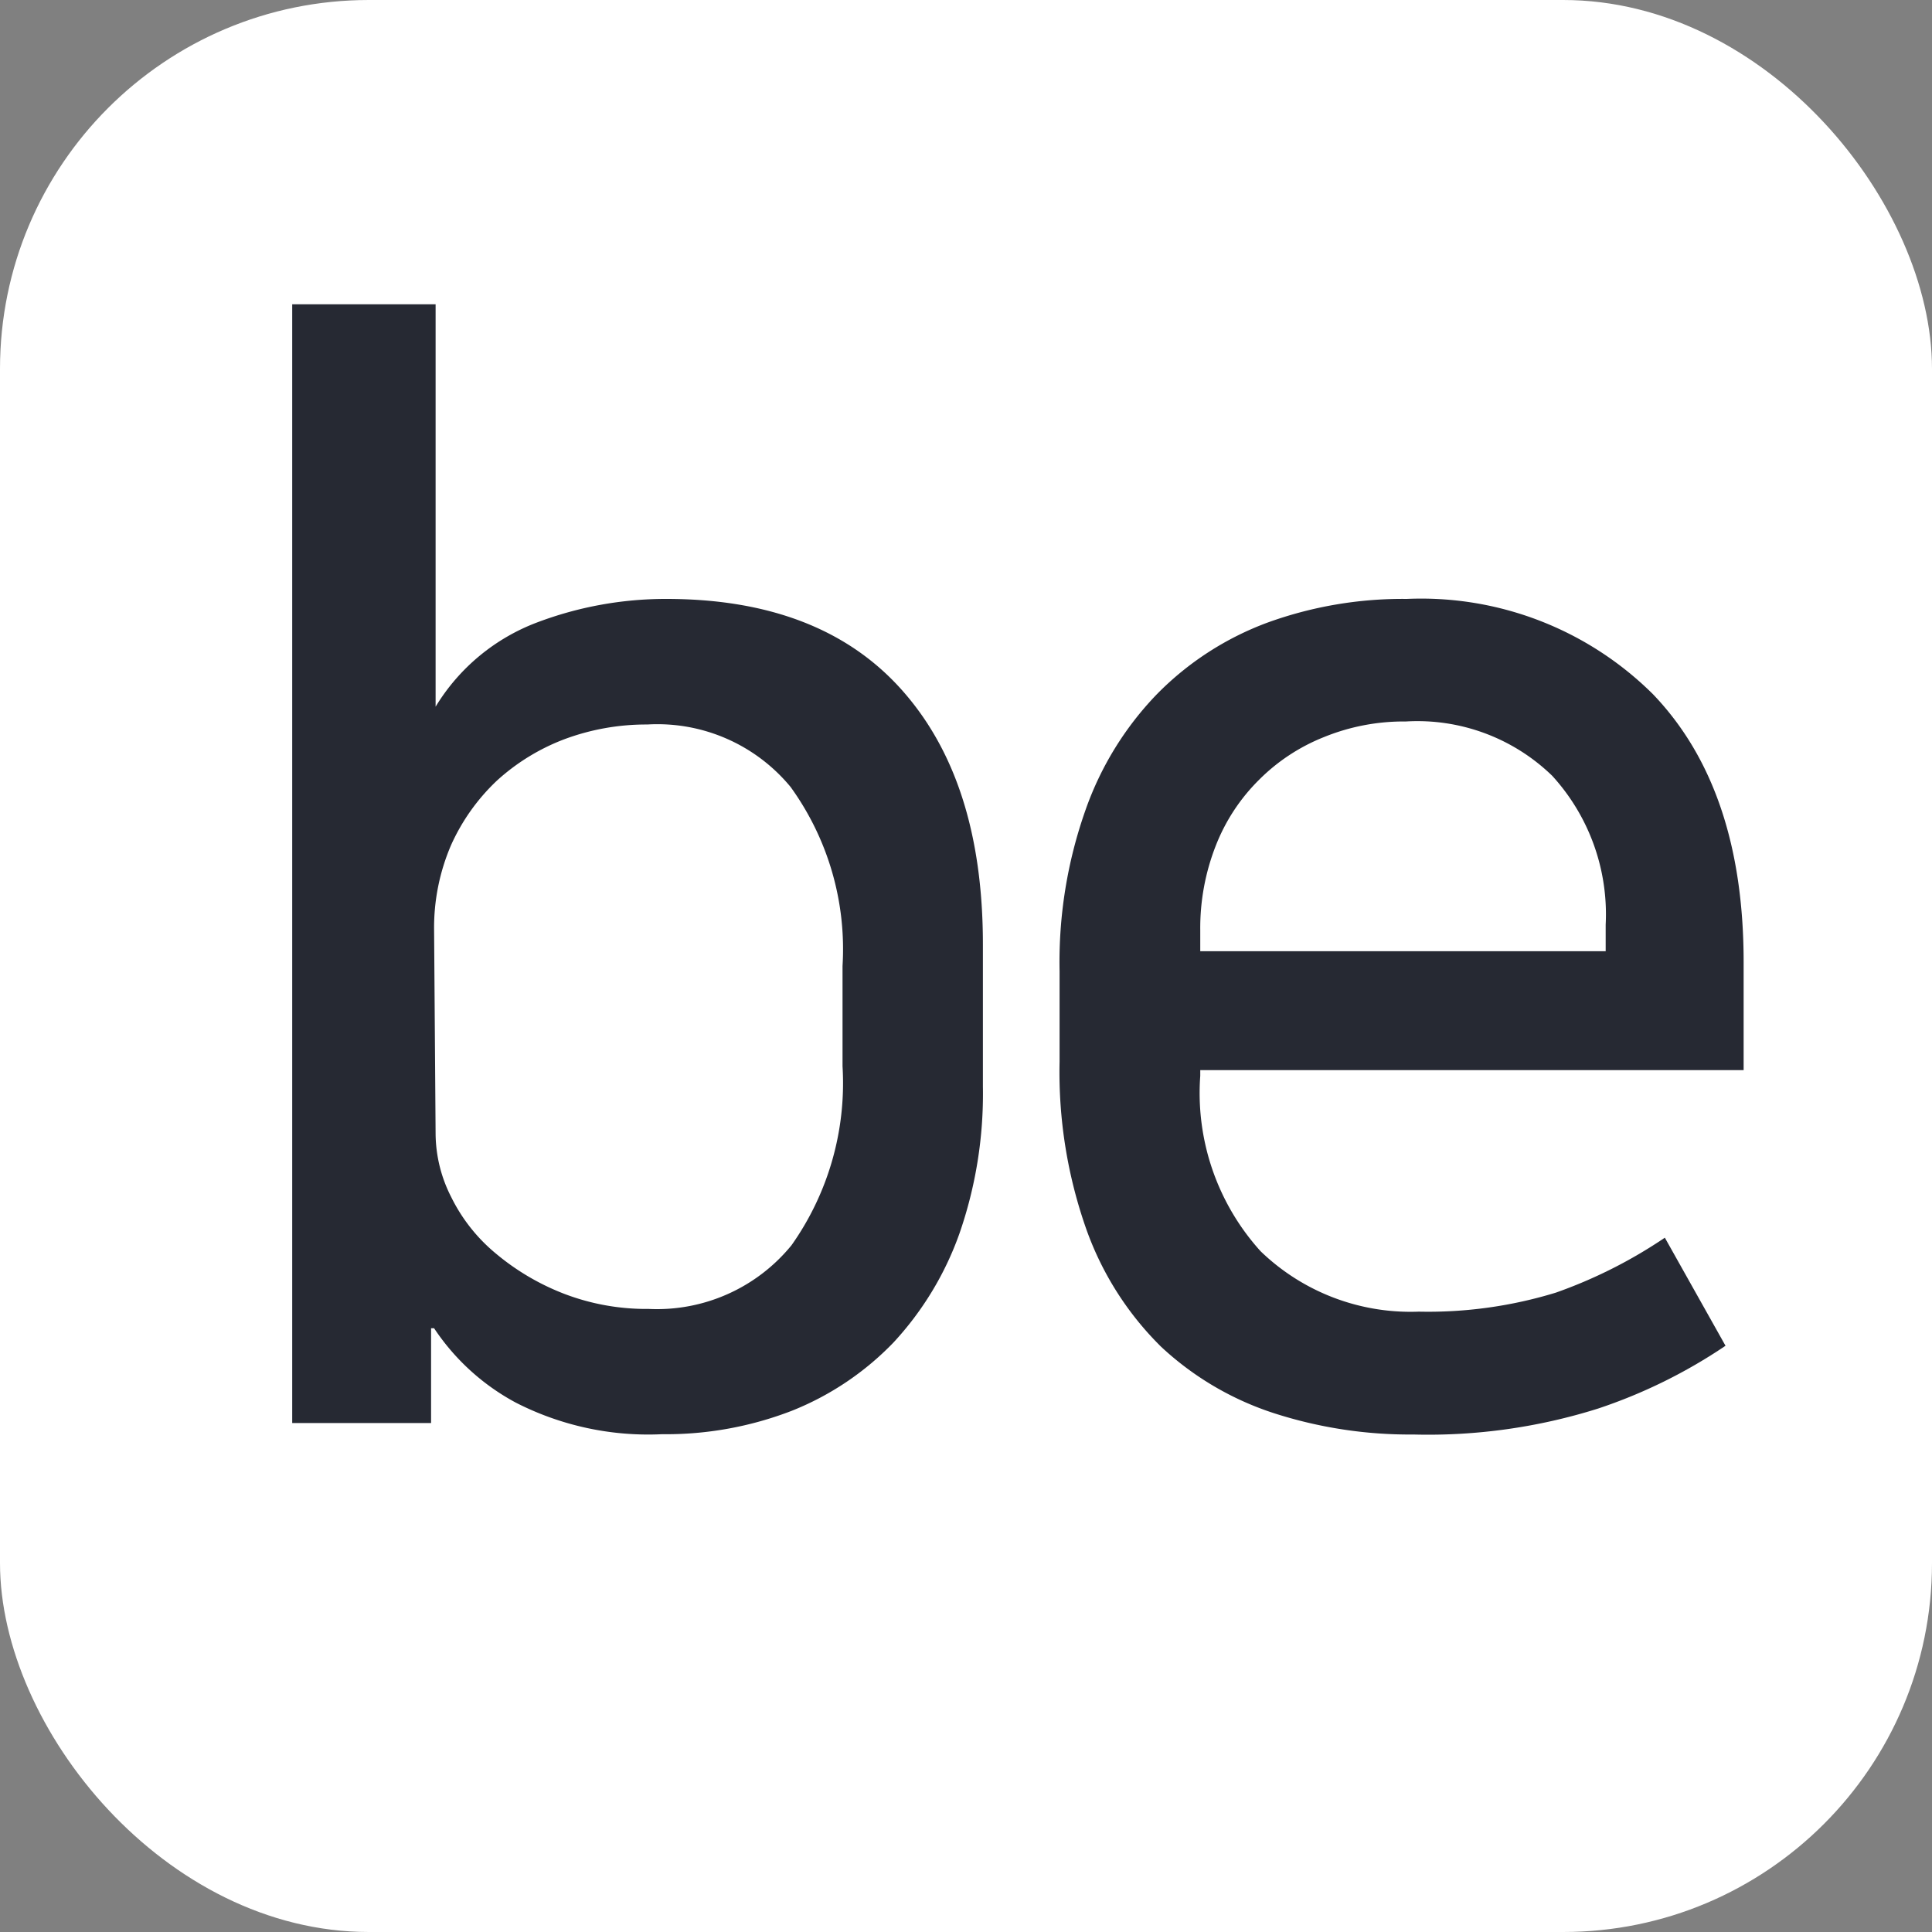 <svg id="레이어_1" data-name="레이어 1" xmlns="http://www.w3.org/2000/svg" viewBox="0 0 64 64"><rect x="0" y="0" width="64" height="64" fill="#808080" stroke="none"/><defs><style>.cls-1{fill:#fff;}.cls-2{fill:#262933;}</style></defs><title>nimf-m17n-be</title><rect class="cls-1" width="64" height="64" rx="12.22" ry="12.22"/><path class="cls-2" d="M14.43,23.41a6.7,6.7,0,0,1,3.36-2.79,12.05,12.05,0,0,1,4.28-.78c3.4,0,6,1,7.79,3s2.7,4.79,2.7,8.45V36a14.1,14.1,0,0,1-.78,4.87,10.45,10.45,0,0,1-2.18,3.6,9.62,9.62,0,0,1-3.36,2.26,11.56,11.56,0,0,1-4.31.78,9.62,9.62,0,0,1-4.85-1.05A7.51,7.51,0,0,1,14.38,44h-.1v3.14H9.68V10.08h4.75Zm0,14.16a4.67,4.67,0,0,0,.52,2.09,5.66,5.66,0,0,0,1.47,1.86,8,8,0,0,0,2.22,1.32,7.61,7.61,0,0,0,2.85.52,5.75,5.75,0,0,0,4.73-2.11,9.3,9.3,0,0,0,1.69-5.93V32a9.17,9.17,0,0,0-1.72-5.93A5.72,5.72,0,0,0,21.44,24a7.76,7.76,0,0,0-2.75.49,7,7,0,0,0-2.23,1.37A6.72,6.72,0,0,0,14.94,28a6.92,6.92,0,0,0-.56,2.82Z"/><path class="cls-2" d="M57.16,44.58a17.3,17.3,0,0,1-4.22,2.08,18.74,18.74,0,0,1-6.12.86,14.64,14.64,0,0,1-4.63-.71,10,10,0,0,1-3.73-2.2A10.33,10.33,0,0,1,36,40.76a15.64,15.64,0,0,1-.9-5.59v-3a15.11,15.11,0,0,1,.86-5.34A10.55,10.55,0,0,1,38.32,23,10,10,0,0,1,42,20.62a13.14,13.14,0,0,1,4.6-.78A10.89,10.89,0,0,1,54.76,23q3,3.13,3,8.87v3.58h-18v.19a7.81,7.81,0,0,0,2,5.81,7.15,7.15,0,0,0,5.24,2,14.42,14.42,0,0,0,4.54-.63A15.83,15.83,0,0,0,55.15,41ZM46.57,23.9a7,7,0,0,0-2.72.52,6.35,6.35,0,0,0-2.15,1.42A6.28,6.28,0,0,0,40.28,28a7.48,7.48,0,0,0-.52,2.82v.69H53.19v-.88a6.8,6.8,0,0,0-1.77-4.93A6.41,6.41,0,0,0,46.57,23.9Z"/></svg>